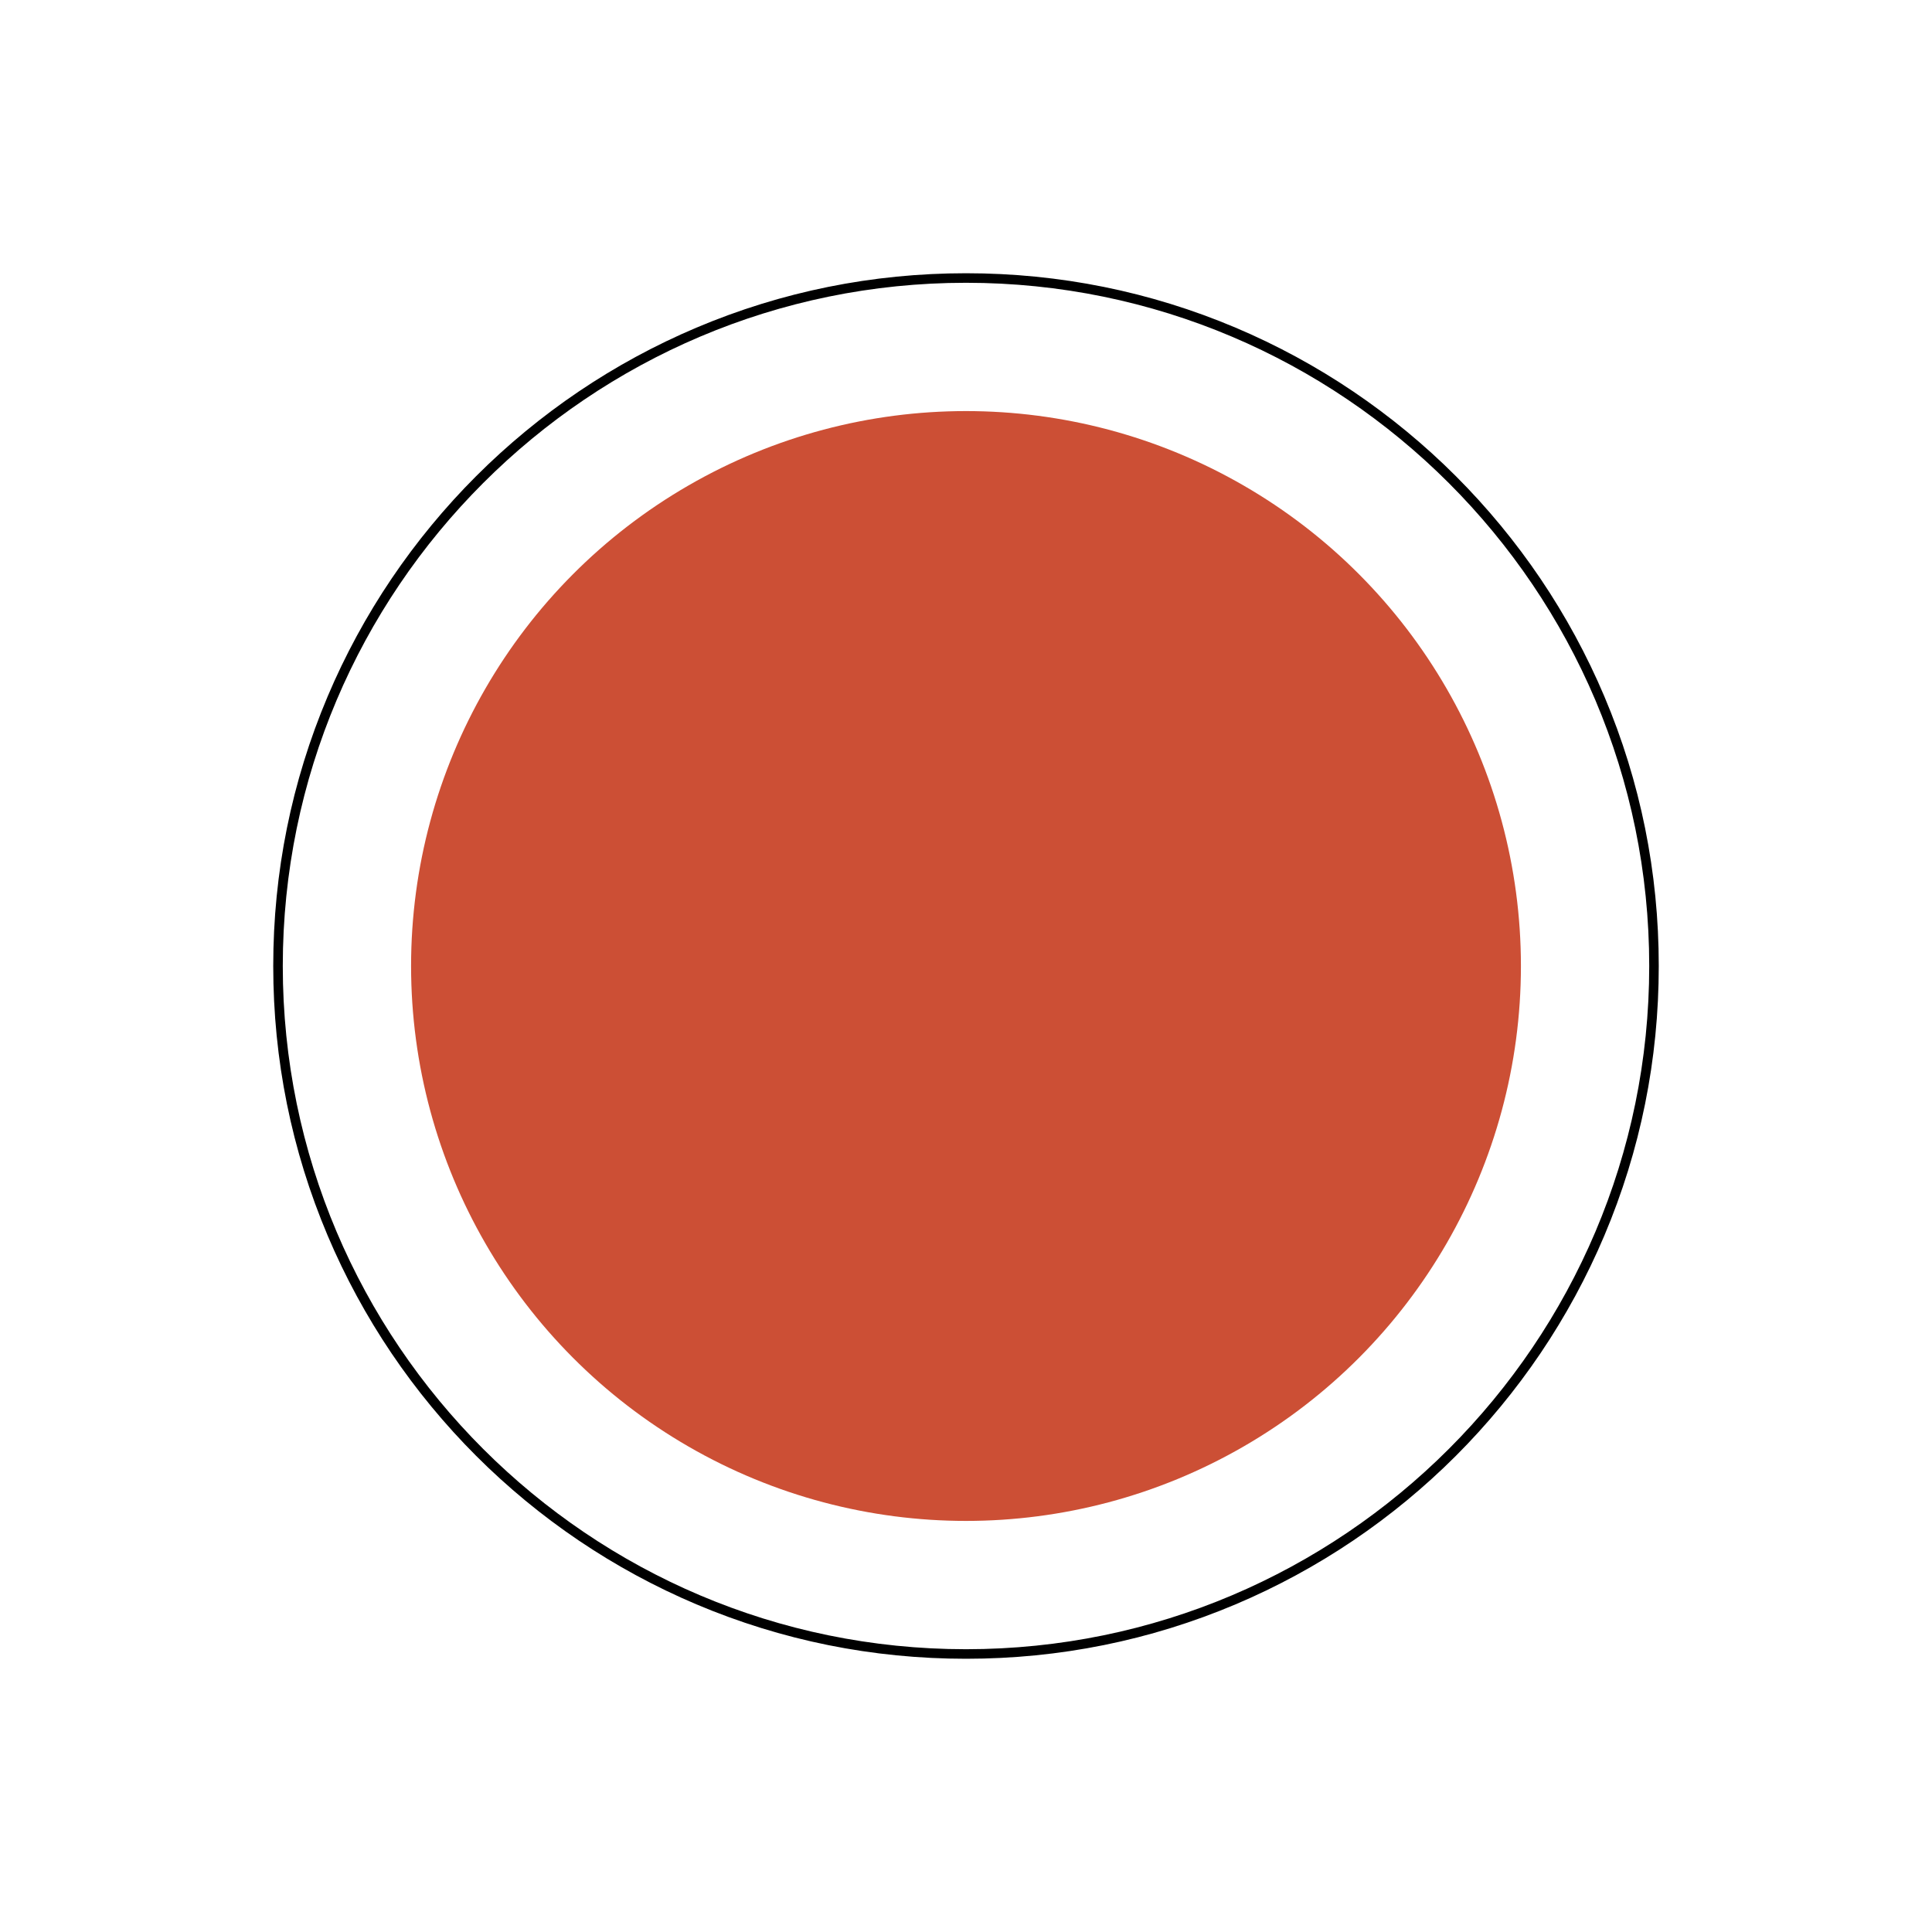 <?xml version="1.0" encoding="utf-8"?>
<!-- Generator: Adobe Illustrator 26.0.2, SVG Export Plug-In . SVG Version: 6.00 Build 0)  -->
<svg version="1.0" id="Layer_2" xmlns="http://www.w3.org/2000/svg" xmlns:xlink="http://www.w3.org/1999/xlink" x="0px" y="0px"
	 viewBox="0 0 3000 3000" style="enable-background:new 0 0 3000 3000;" xml:space="preserve">
<style type="text/css">
	.st0{fill:#CE5B32;}
	.st1{fill:#D89E28;}
	.st2{fill:#CC4F35;}
	.st3{fill:none;}
	.st4{fill:#AF916A;}
	.st5{fill:#5E524A;}
	.st6{fill:#4D8599;}
	.st7{fill:#A4AD70;}
	.st8{fill:#979960;}
</style>
<g>
	<g>
		<path d="M1500,2575.72c-145.22,0-286.09-28.44-418.72-84.54c-63.74-26.96-125.22-60.33-182.73-99.18
			c-56.96-38.48-110.52-82.67-159.2-131.35c-48.68-48.68-92.87-102.24-131.35-159.2c-38.85-57.51-72.22-118.99-99.18-182.73
			c-56.1-132.62-84.54-273.5-84.54-418.72c0-145.22,28.44-286.09,84.54-418.72c26.96-63.74,60.33-125.22,99.18-182.73
			c38.48-56.96,82.67-110.52,131.35-159.2c48.68-48.68,102.24-92.87,159.2-131.35c57.51-38.85,118.99-72.22,182.73-99.18
			c132.62-56.09,273.5-84.54,418.72-84.54s286.09,28.44,418.72,84.54c63.74,26.96,125.22,60.33,182.73,99.18
			c56.96,38.48,110.52,82.67,159.2,131.35c48.68,48.68,92.87,102.24,131.35,159.2c38.85,57.51,72.22,118.99,99.18,182.73
			c56.1,132.62,84.54,273.5,84.54,418.72c0,145.22-28.44,286.09-84.54,418.72c-26.96,63.74-60.33,125.22-99.18,182.73
			c-38.48,56.96-82.67,110.52-131.35,159.2c-48.68,48.68-102.24,92.87-159.2,131.35c-57.51,38.85-118.99,72.22-182.73,99.18
			C1786.09,2547.27,1645.22,2575.72,1500,2575.72z M1500,439.1C915.02,439.1,439.1,915.02,439.1,1500
			c0,584.98,475.92,1060.9,1060.9,1060.9S2560.9,2084.98,2560.9,1500C2560.9,915.02,2084.98,439.1,1500,439.1z"/>
	</g>
	<g>
		<circle class="st2" cx="1500" cy="1500" r="861.68"/>
	</g>
</g>
</svg>
